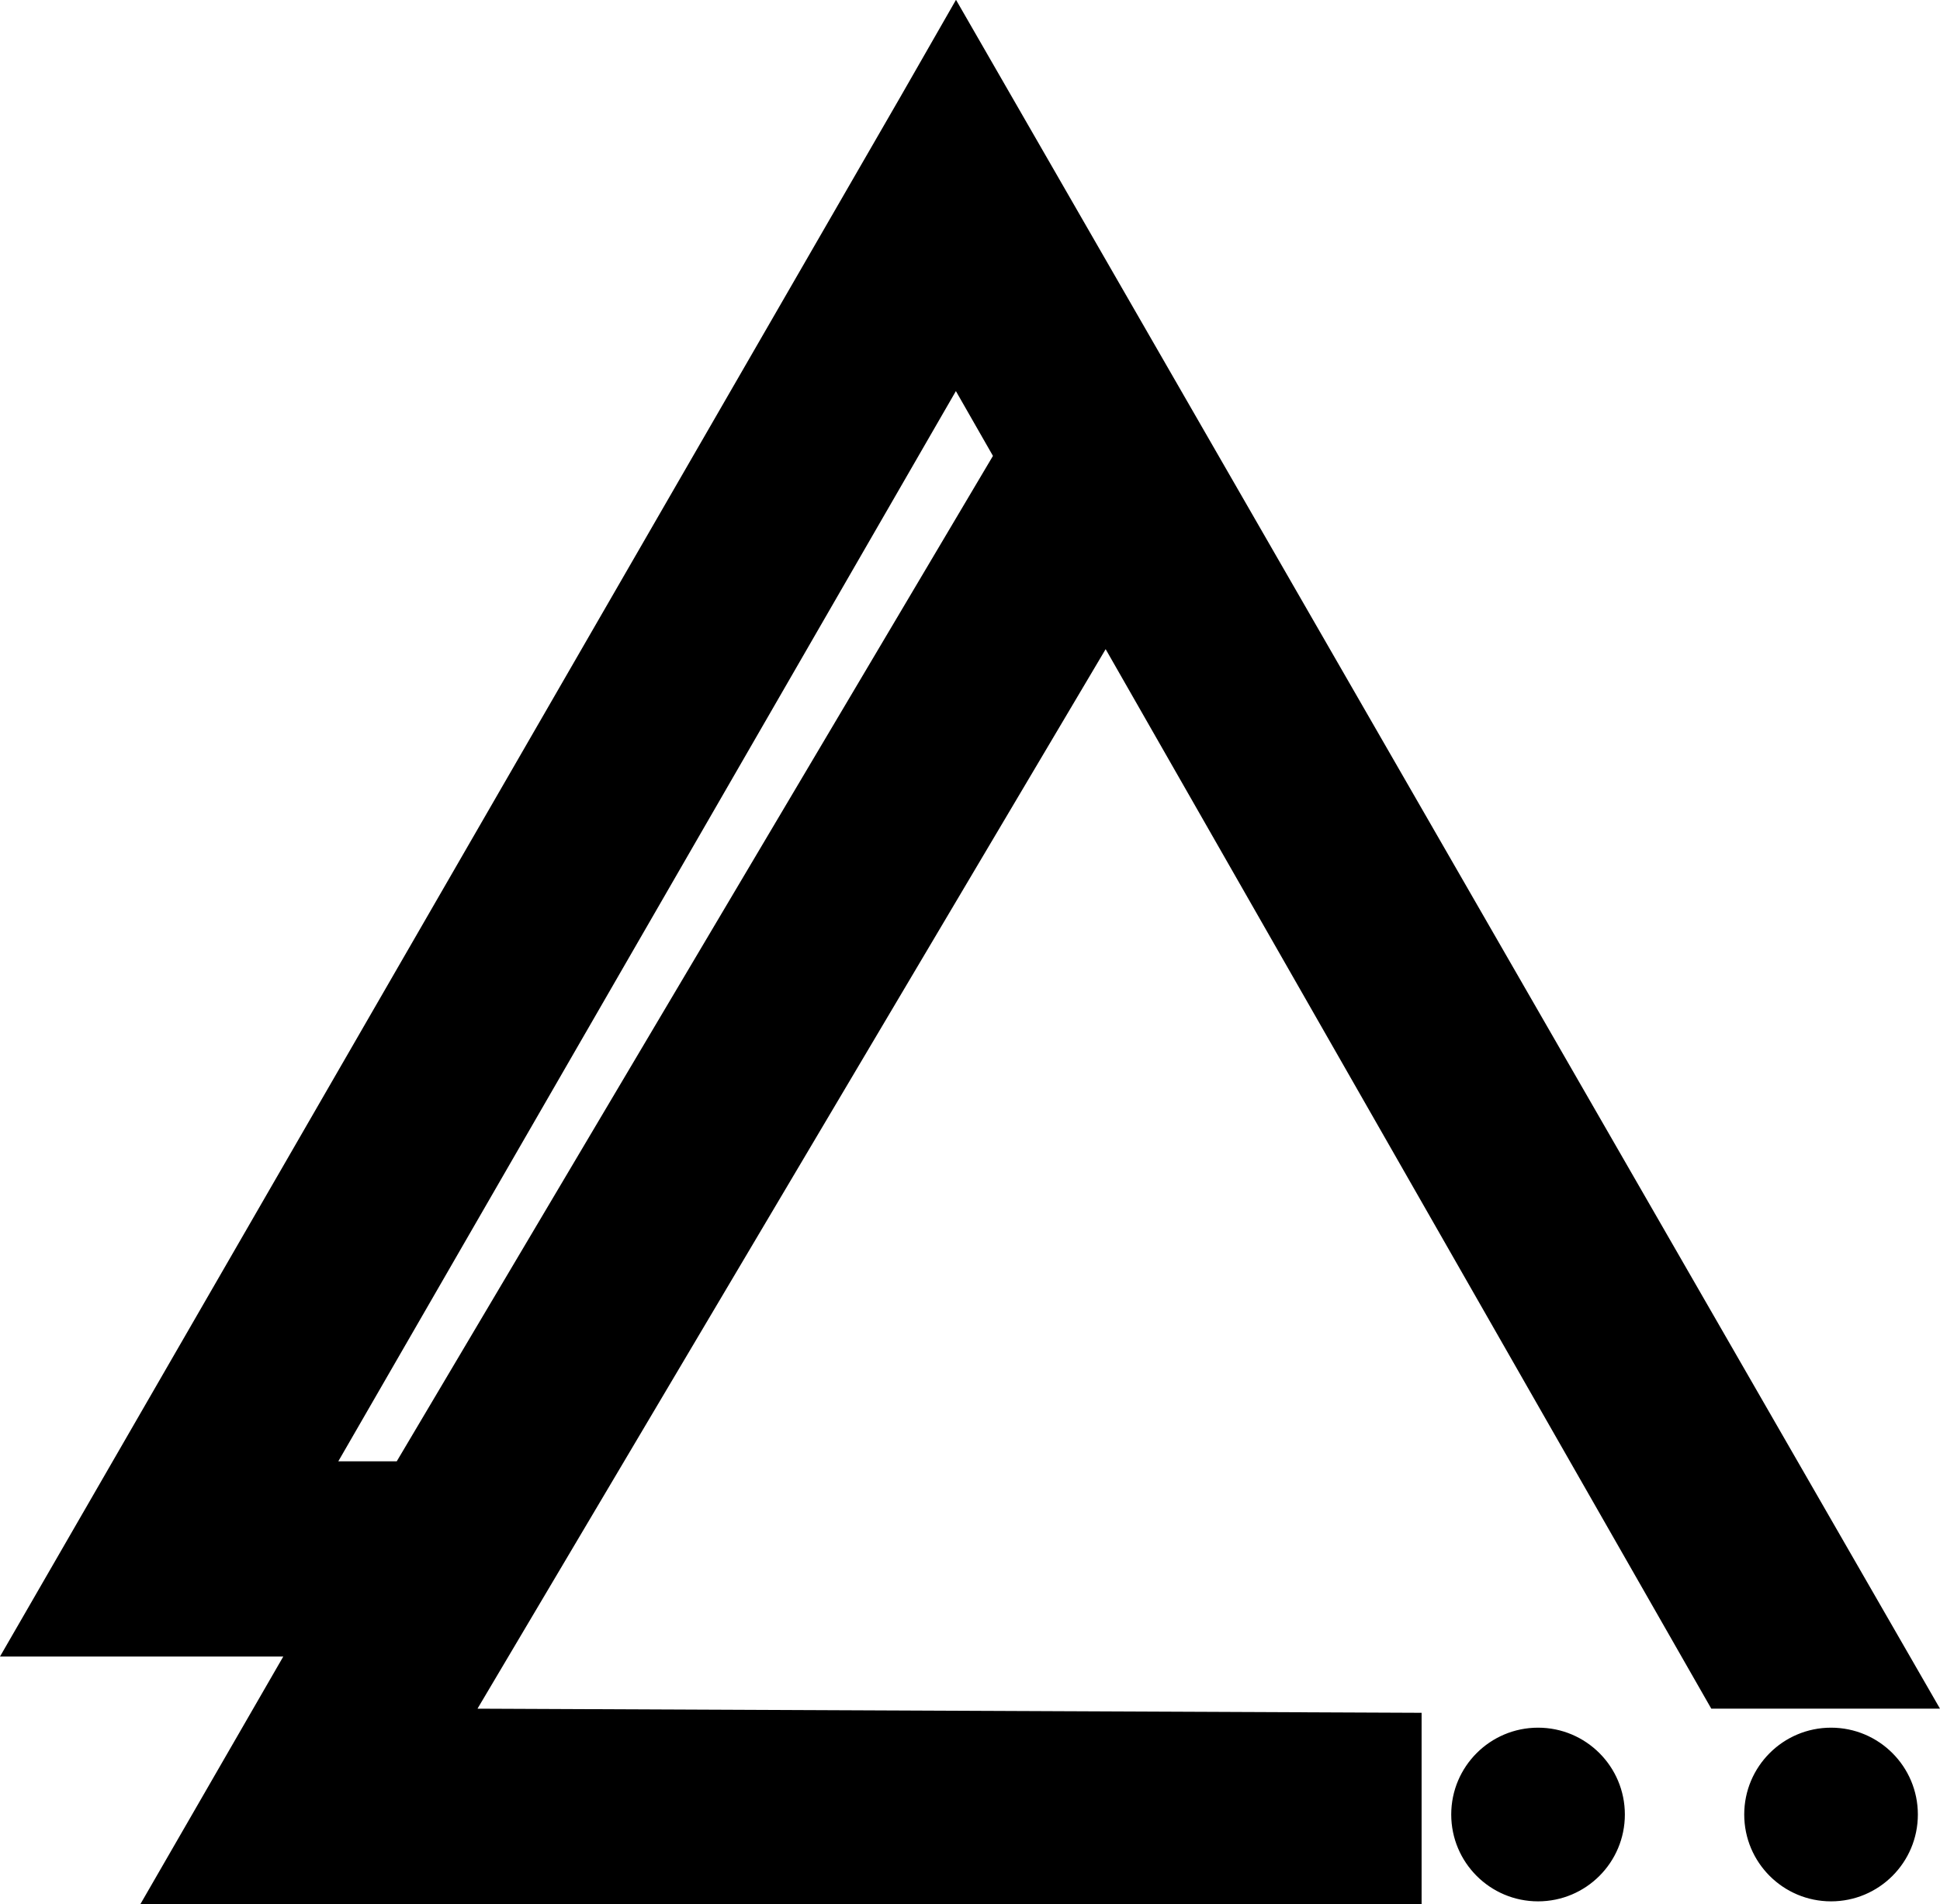 <svg xmlns="http://www.w3.org/2000/svg" viewBox="0 0 357.54 350.83"><defs><style>.cls-1{stroke:#000;stroke-miterlimit:10;}</style></defs><g id="Layer_2" data-name="Layer 2"><g id="Layer_1-2" data-name="Layer 1"><path d="M176.17,72.06,183,84l-10.23,17.25-99.65,168H62.35L176.17,72.06m0-72.06L166,17.75,0,305.22H52.21L25.88,350.83H262V315.59l-174-.76L203.77,119.61,315.39,314.83h42.15L176.21,0Z"/></g><g id="Layer_2-2" data-name="Layer 2"><circle class="cls-1" cx="337.46" cy="334.33" r="15.5"/><circle class="cls-1" cx="283.46" cy="334.33" r="15.5"/></g></g></svg>
